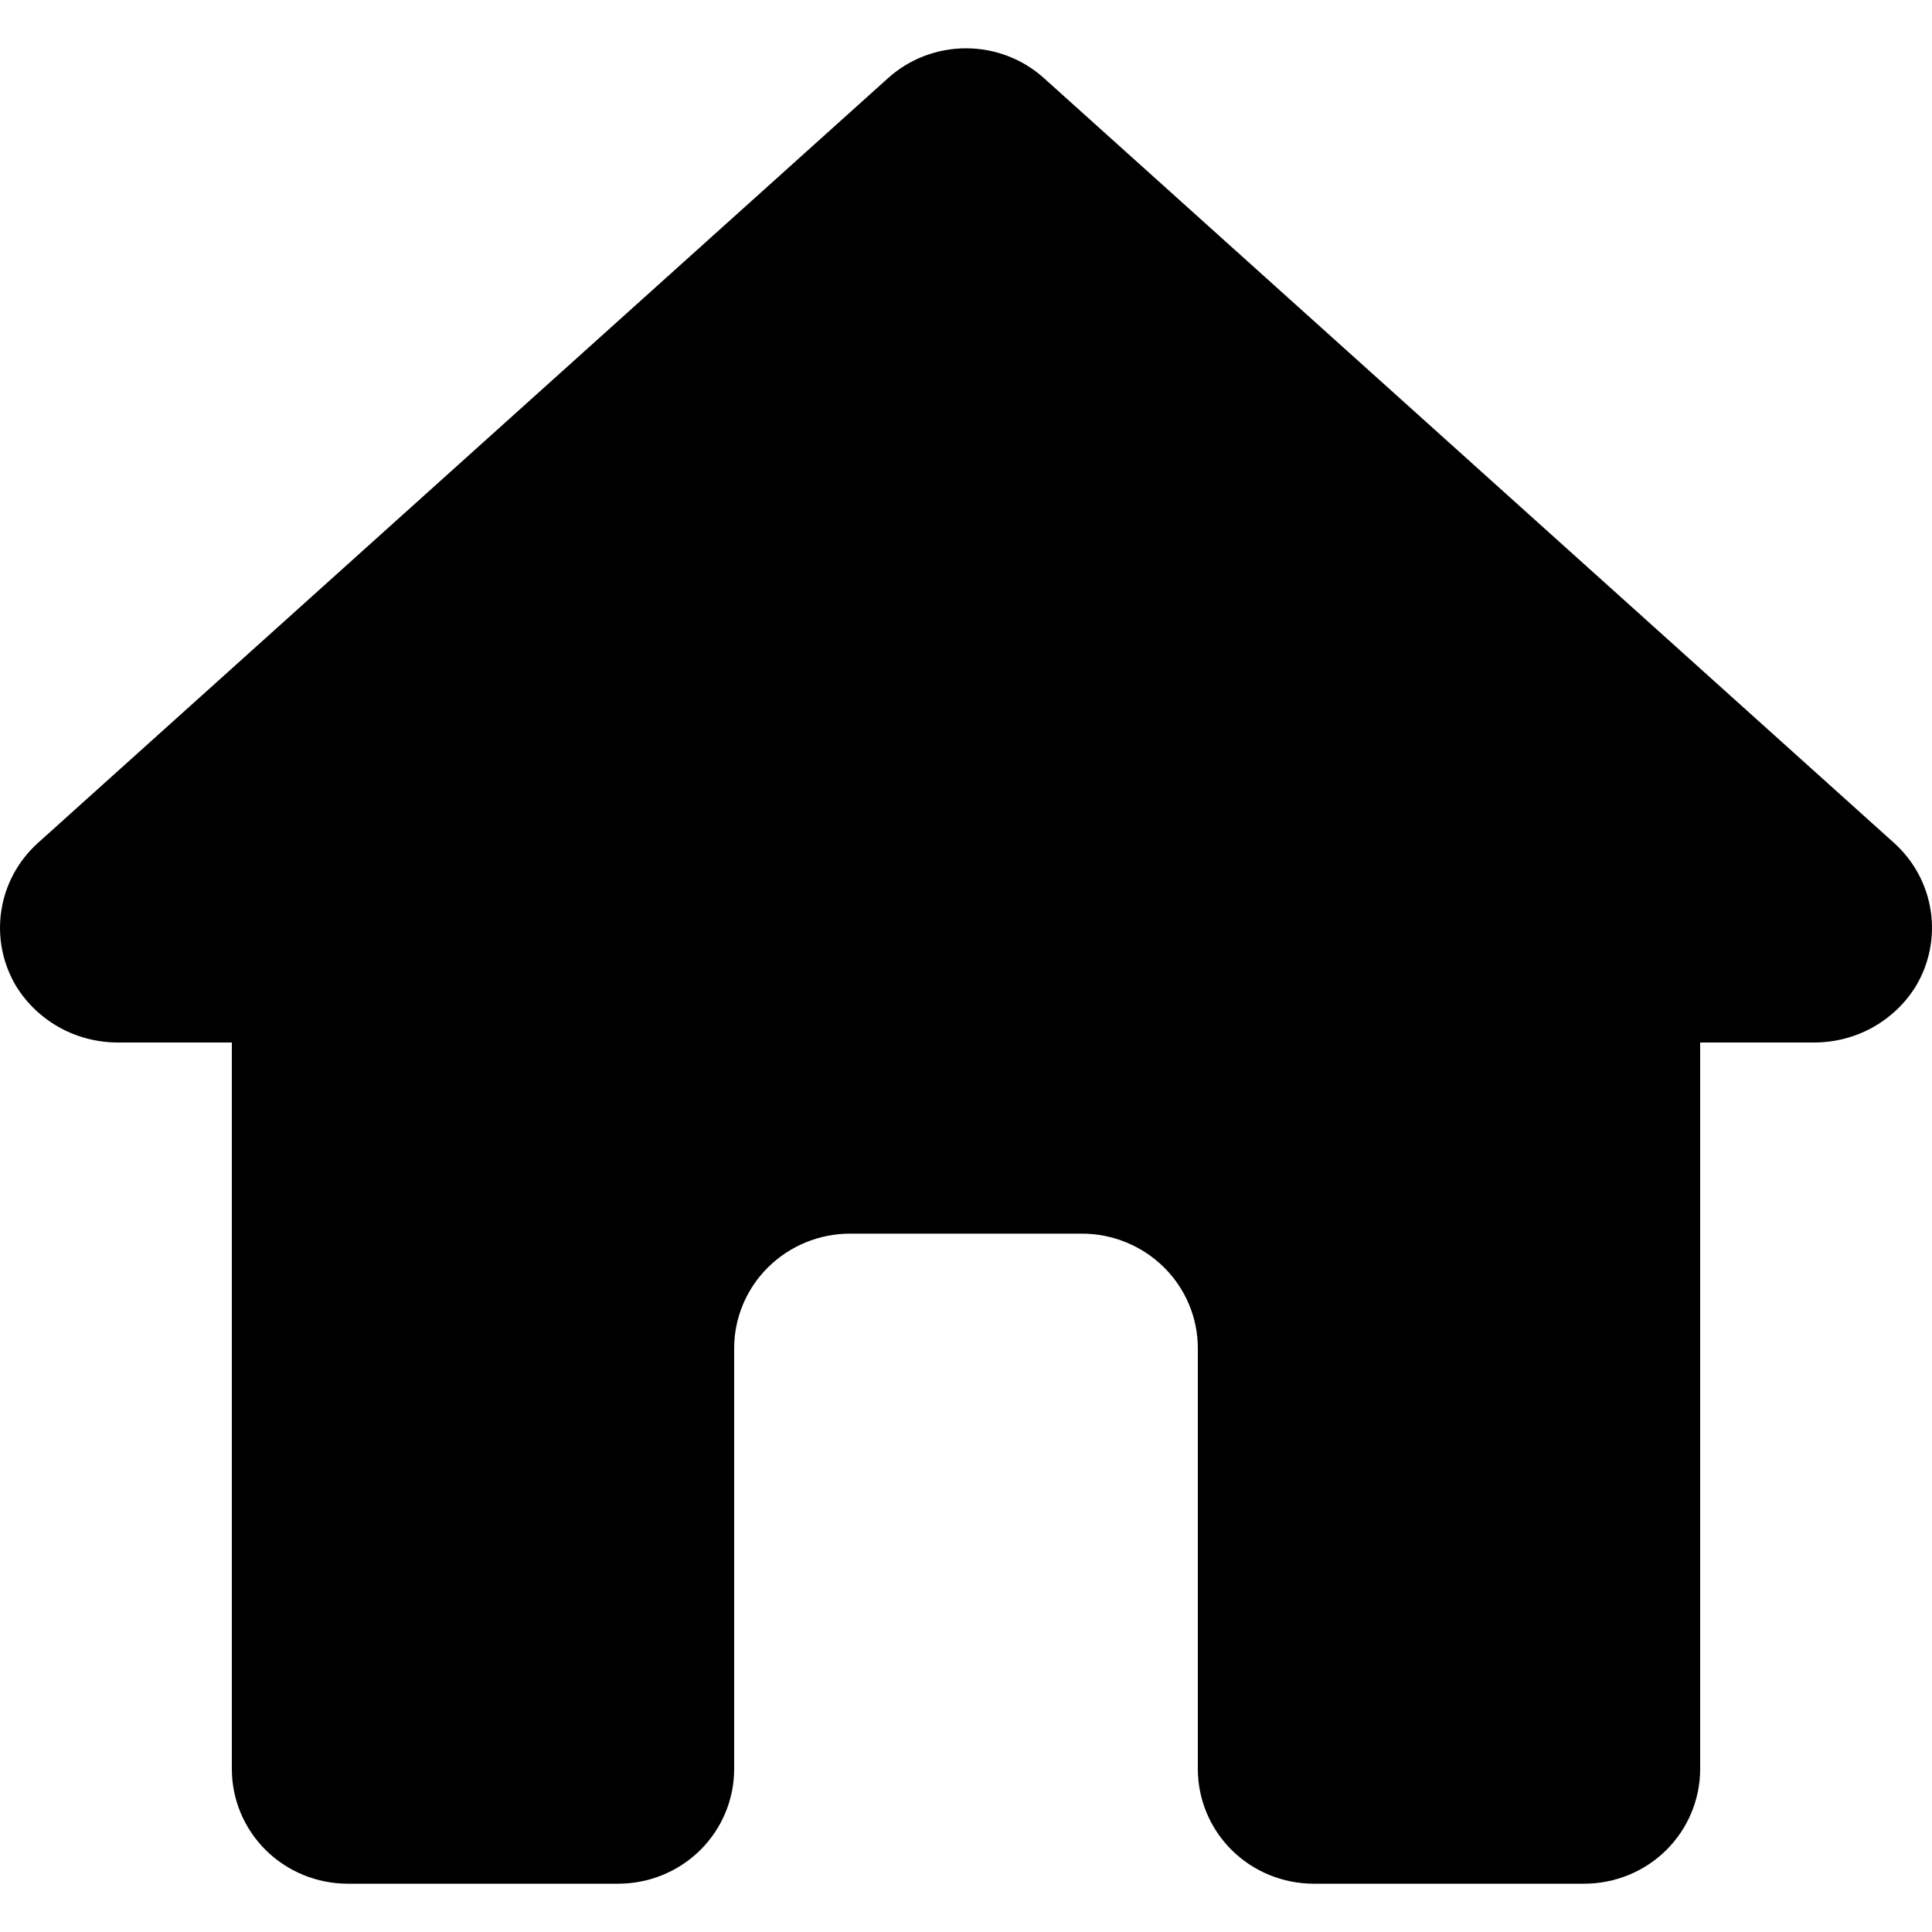 <svg width="32" height="32" viewBox="0 0 32 32" fill="none" xmlns="http://www.w3.org/2000/svg">
<path d="M31.371 13.961L17.291 1.294C16.938 0.976 16.478 0.8 16 0.8C15.522 0.8 15.062 0.976 14.709 1.294L0.629 13.961C0.301 14.256 0.086 14.654 0.021 15.088C-0.044 15.522 0.044 15.965 0.272 16.342C0.451 16.629 0.703 16.865 1.001 17.027C1.3 17.189 1.637 17.271 1.977 17.267H3.84V29.3C3.84 29.804 4.042 30.287 4.402 30.644C4.763 31 5.251 31.2 5.76 31.2H10.24C10.749 31.2 11.238 31 11.598 30.644C11.958 30.287 12.16 29.804 12.16 29.3V22.333C12.16 21.829 12.362 21.346 12.722 20.99C13.082 20.634 13.571 20.433 14.08 20.433H17.92C18.429 20.433 18.918 20.634 19.278 20.99C19.638 21.346 19.84 21.829 19.84 22.333V29.3C19.84 29.804 20.042 30.287 20.402 30.644C20.762 31 21.251 31.2 21.76 31.2H26.24C26.749 31.2 27.238 31 27.598 30.644C27.958 30.287 28.16 29.804 28.16 29.3V17.267H30.023C30.363 17.271 30.7 17.189 30.999 17.027C31.297 16.865 31.549 16.629 31.728 16.342C31.956 15.965 32.044 15.522 31.979 15.088C31.914 14.654 31.699 14.256 31.371 13.961Z" fill="currentColor"/>
</svg>
